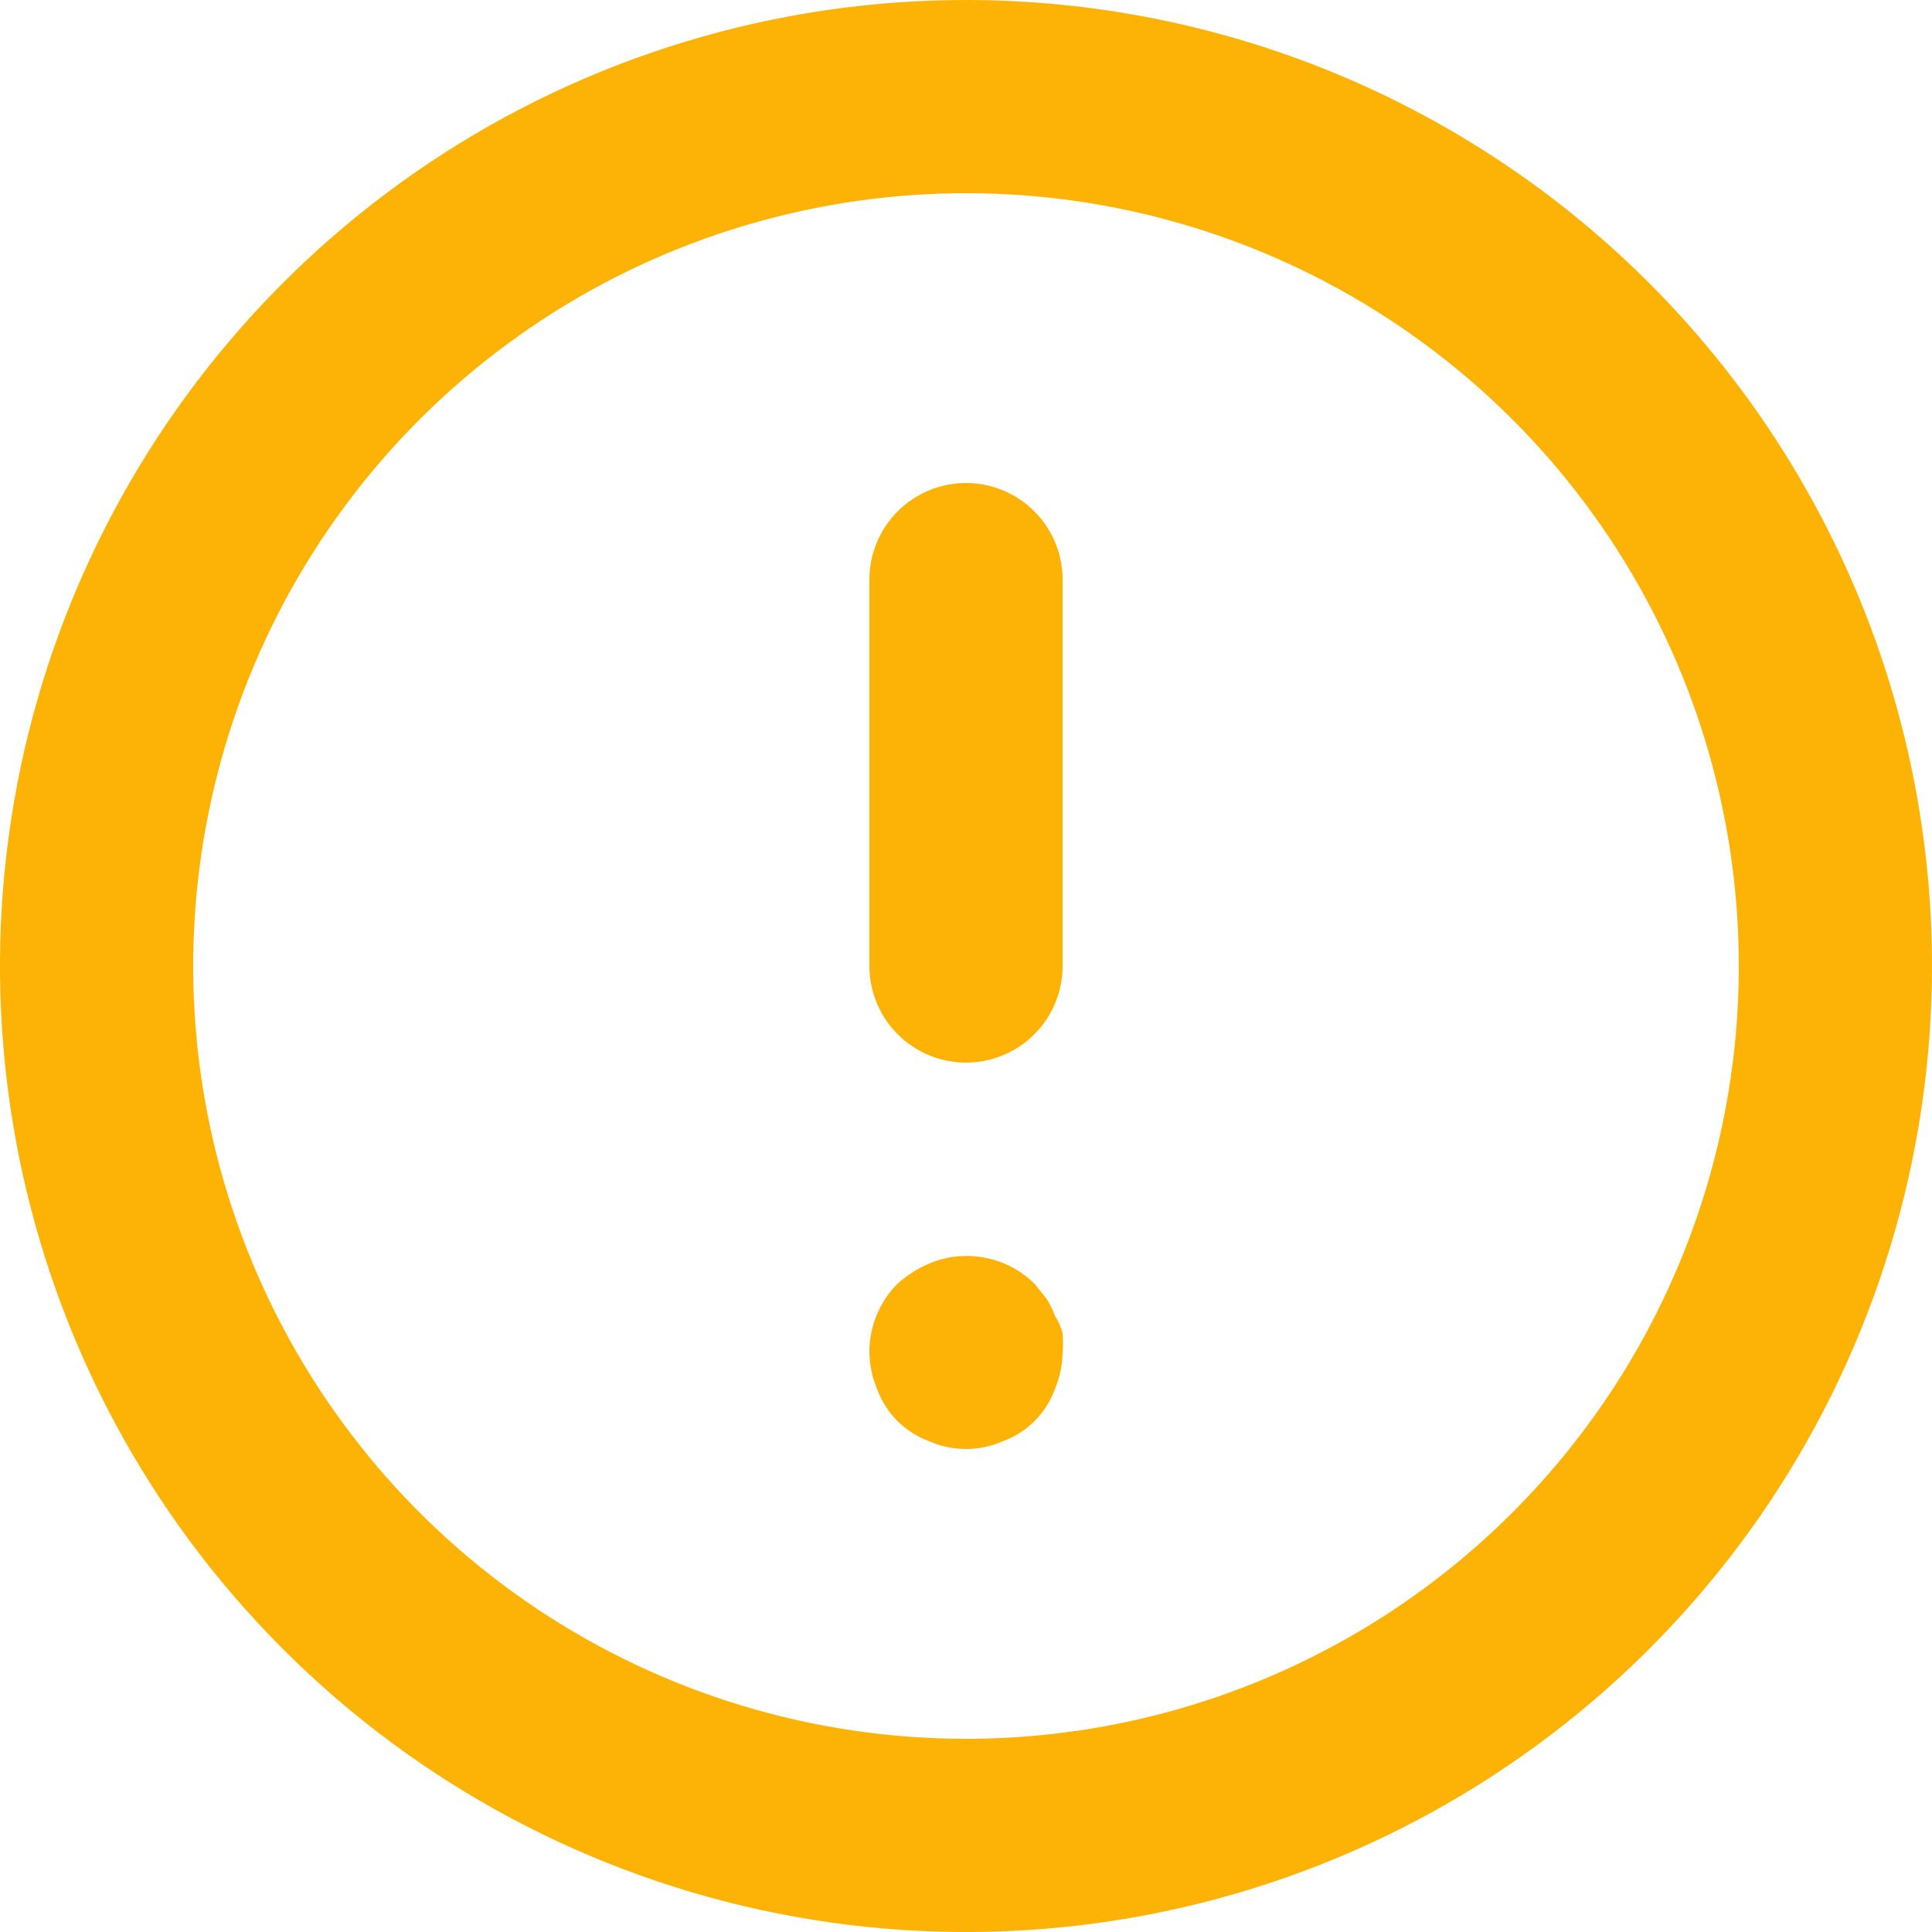 <svg width="20" height="20" viewBox="0 0 20 20" fill="none" xmlns="http://www.w3.org/2000/svg">
<path d="M10 5C9.735 5 9.48 5.105 9.293 5.293C9.105 5.48 9 5.735 9 6V10C9 10.265 9.105 10.52 9.293 10.707C9.48 10.895 9.735 11 10 11C10.265 11 10.52 10.895 10.707 10.707C10.895 10.52 11 10.265 11 10V6C11 5.735 10.895 5.48 10.707 5.293C10.52 5.105 10.265 5 10 5ZM10.92 13.62C10.898 13.556 10.868 13.496 10.83 13.44L10.71 13.29C10.569 13.151 10.391 13.057 10.197 13.02C10.003 12.982 9.802 13.003 9.62 13.08C9.499 13.131 9.387 13.202 9.29 13.29C9.197 13.383 9.124 13.494 9.074 13.616C9.024 13.738 8.999 13.868 9 14C9.002 14.131 9.029 14.26 9.08 14.38C9.125 14.504 9.197 14.617 9.29 14.71C9.383 14.803 9.496 14.875 9.62 14.92C9.74 14.973 9.869 15 10 15C10.131 15 10.26 14.973 10.38 14.92C10.504 14.875 10.617 14.803 10.71 14.71C10.803 14.617 10.875 14.504 10.92 14.38C10.971 14.26 10.998 14.131 11 14C11.005 13.933 11.005 13.867 11 13.8C10.983 13.736 10.956 13.675 10.92 13.62ZM10 0C8.022 0 6.089 0.586 4.444 1.685C2.8 2.784 1.518 4.346 0.761 6.173C0.004 8 -0.194 10.011 0.192 11.951C0.578 13.891 1.53 15.672 2.929 17.071C4.327 18.47 6.109 19.422 8.049 19.808C9.989 20.194 12 19.996 13.827 19.239C15.654 18.482 17.216 17.2 18.315 15.556C19.413 13.911 20 11.978 20 10C20 8.687 19.741 7.386 19.239 6.173C18.736 4.96 18 3.858 17.071 2.929C16.142 2 15.04 1.264 13.827 0.761C12.614 0.259 11.313 0 10 0ZM10 18C8.418 18 6.871 17.531 5.555 16.652C4.24 15.773 3.214 14.523 2.609 13.062C2.003 11.6 1.845 9.991 2.154 8.439C2.462 6.887 3.224 5.462 4.343 4.343C5.462 3.224 6.887 2.462 8.439 2.154C9.991 1.845 11.6 2.003 13.062 2.609C14.523 3.214 15.773 4.24 16.652 5.555C17.531 6.871 18 8.418 18 10C18 12.122 17.157 14.157 15.657 15.657C14.157 17.157 12.122 18 10 18Z" fill="#FDB305"/>
</svg>
